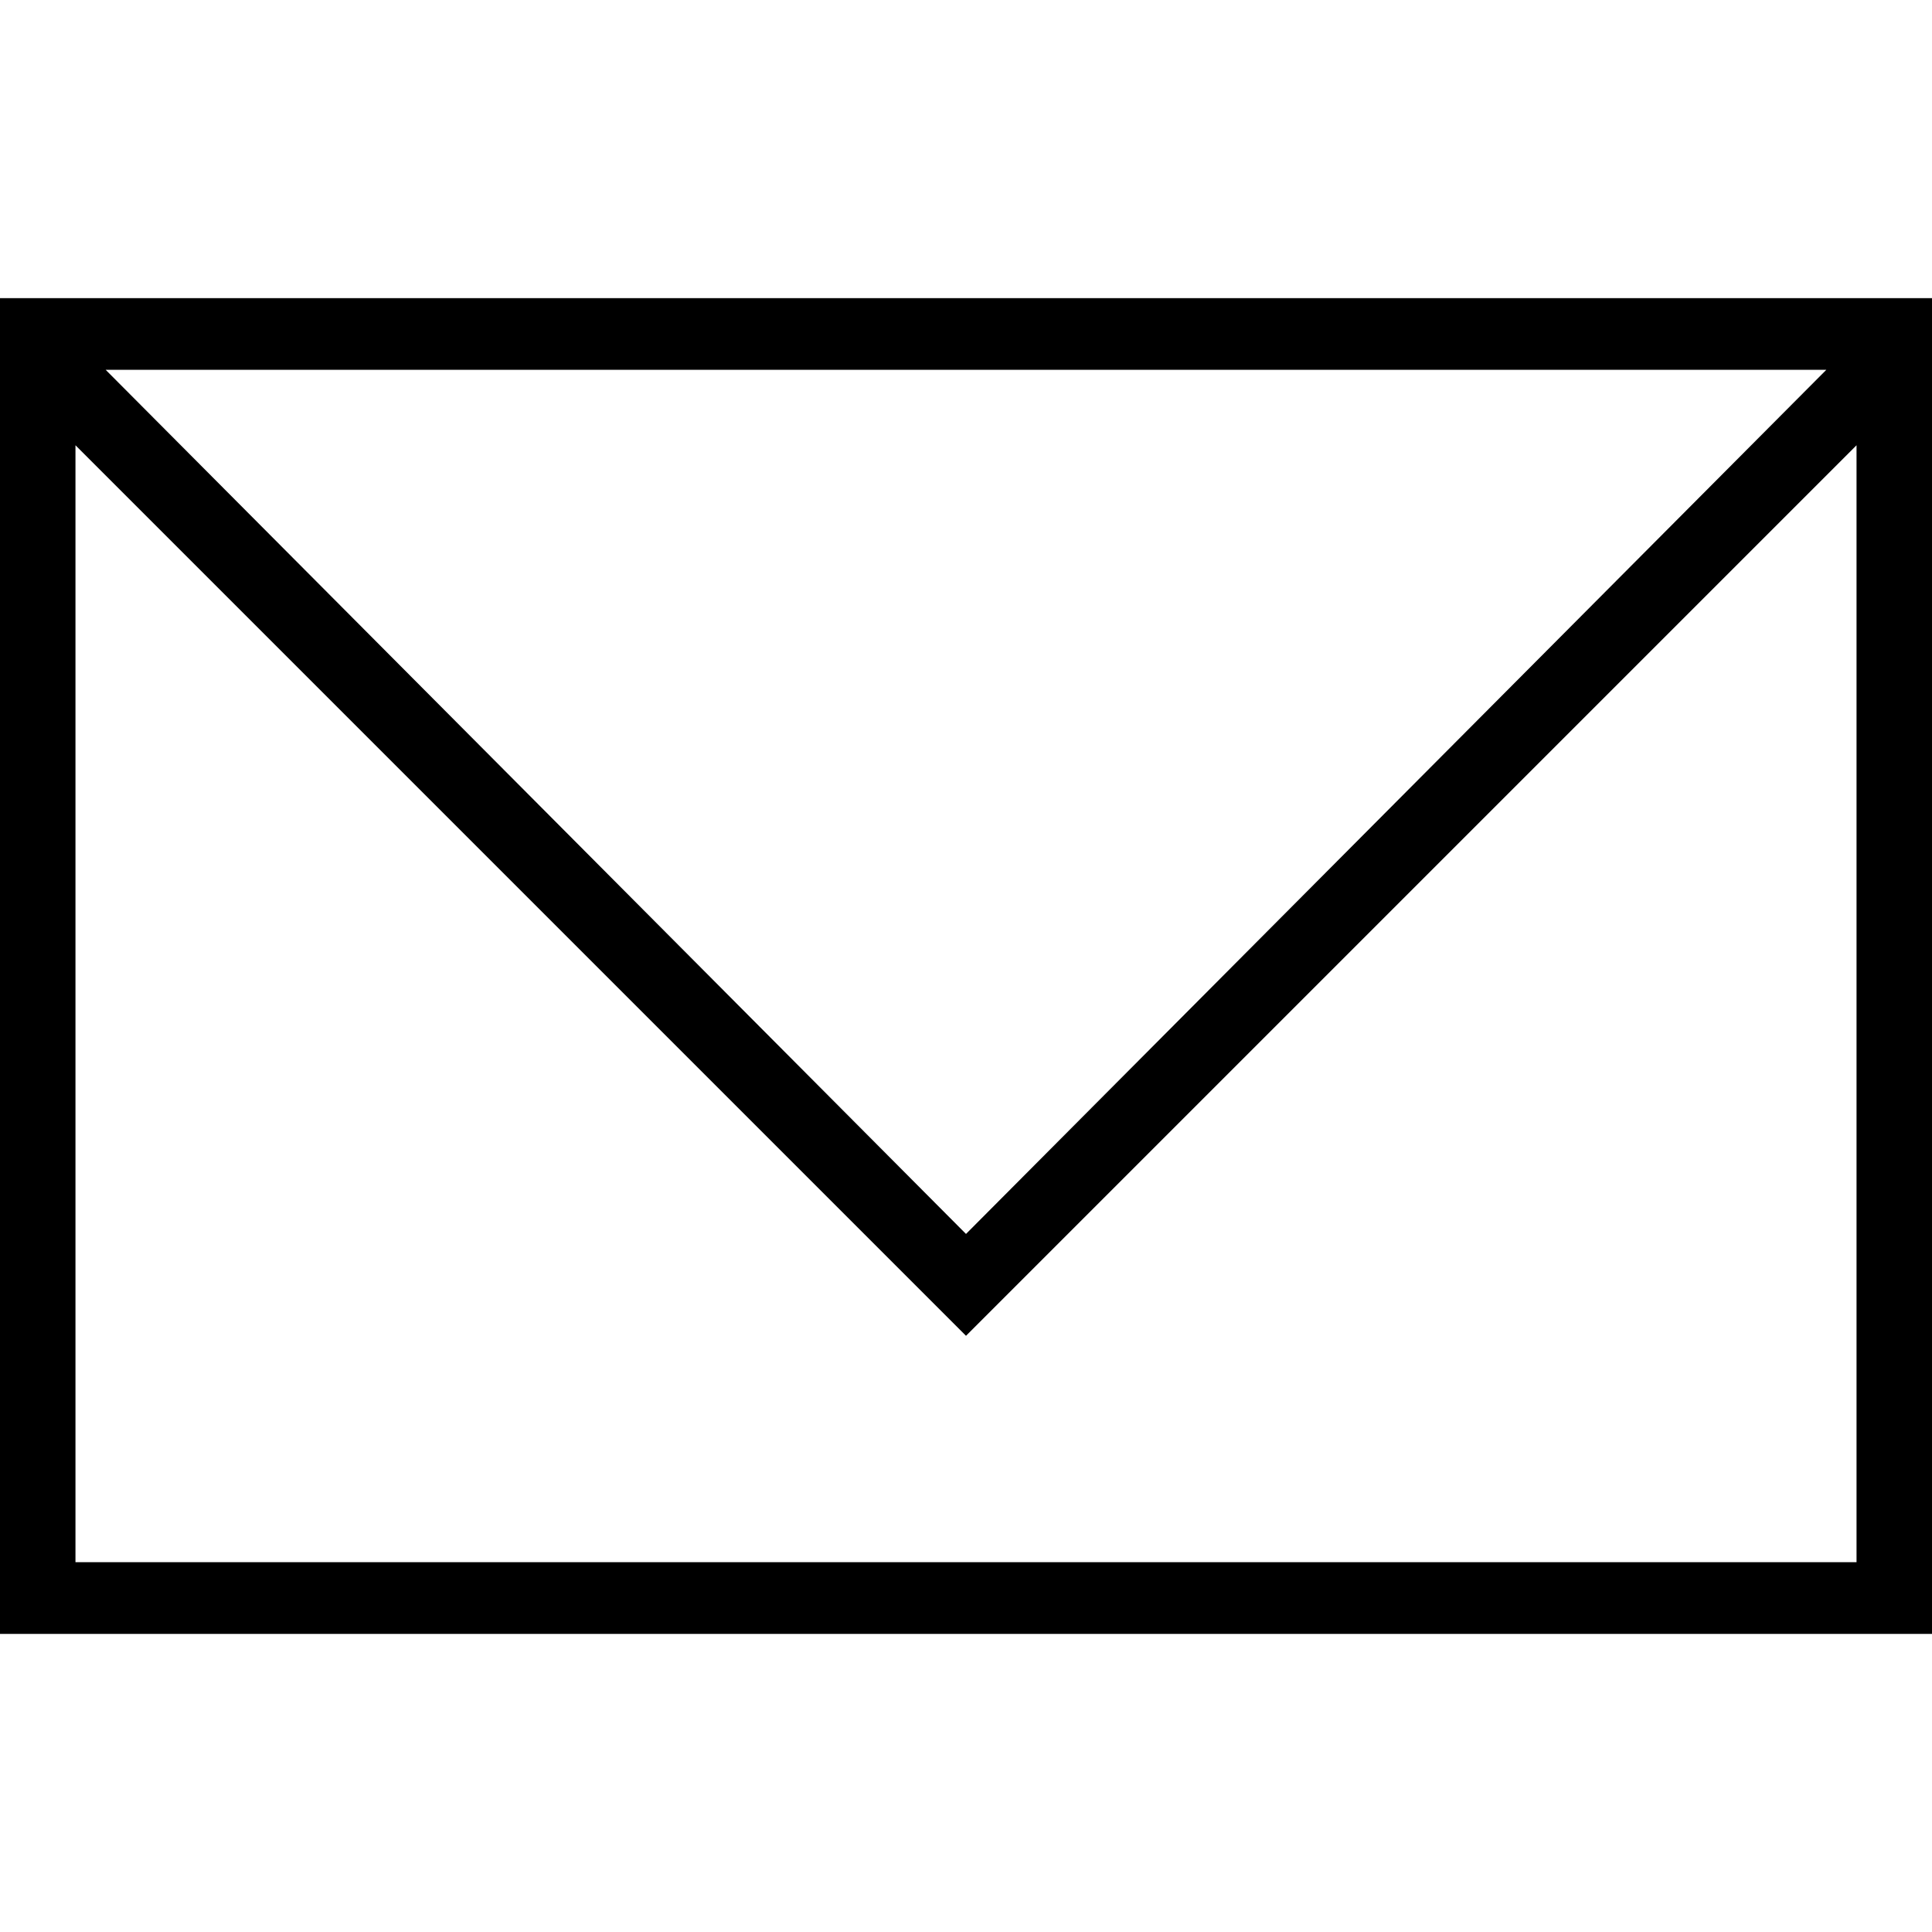 <?xml version="1.0" encoding="utf-8"?>
<!DOCTYPE svg PUBLIC "-//W3C//DTD SVG 1.1//EN" "http://www.w3.org/Graphics/SVG/1.1/DTD/svg11.dtd">
<svg version="1.1" xmlns="http://www.w3.org/2000/svg" xmlns:xlink="http://www.w3.org/1999/xlink" width="32" height="32" viewBox="0 0 32 32">
<path d="M0 4.938v22.125h32v-22.125zM30.25 6.125l-14.25 14.313-14.25-14.313zM30.75 25.875h-29.5v-18.5l14.75 14.75 14.75-14.75z"></path>
</svg>
